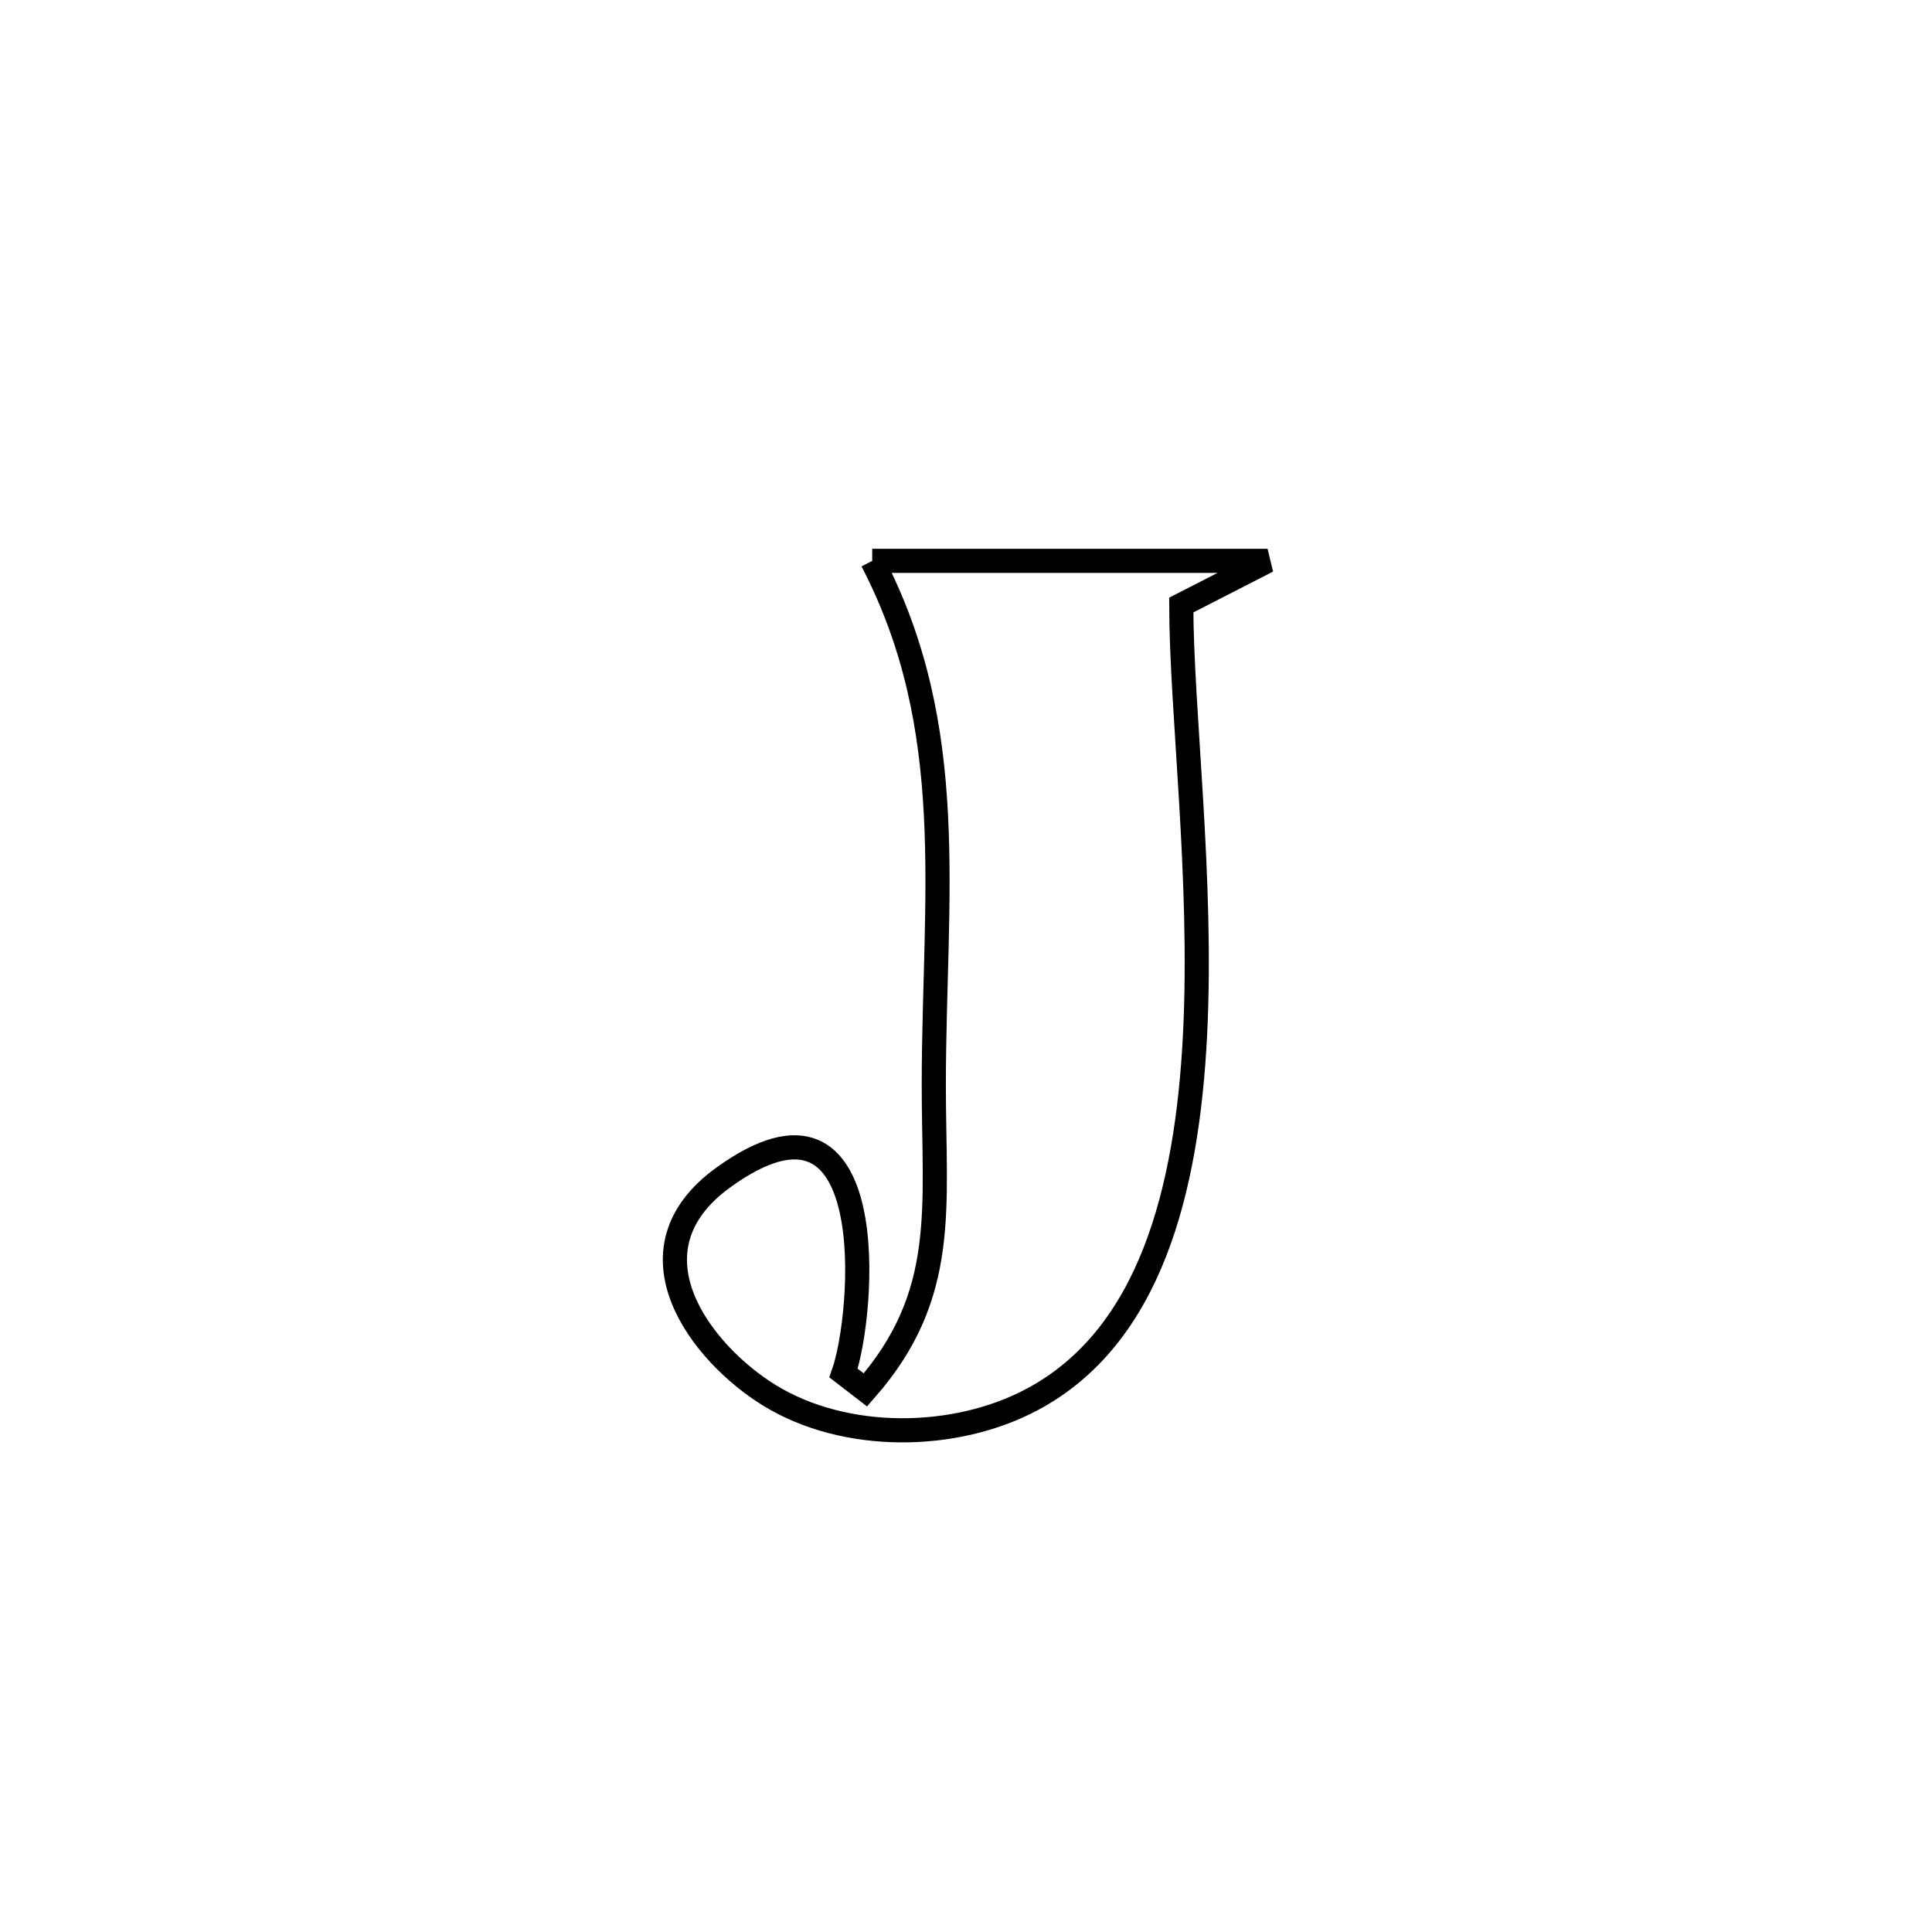 <svg xmlns="http://www.w3.org/2000/svg" viewBox="0.0 0.0 24.0 24.0" height="200px" width="200px"><path fill="none" stroke="black" stroke-width=".3" stroke-opacity="1.0"  filling="0" d="M10.835 6.967 L10.835 6.967 C12.472 6.967 14.109 6.967 15.746 6.967 L15.746 6.967 C15.389 7.15 15.032 7.333 14.674 7.516 L14.674 7.516 C14.676 8.841 14.943 10.919 14.845 12.86 C14.746 14.801 14.283 16.605 12.823 17.384 C11.865 17.896 10.5 17.912 9.559 17.334 C8.714 16.815 7.719 15.54 8.988 14.625 C10.98 13.188 10.736 16.323 10.479 17.057 L10.479 17.057 C10.57 17.127 10.661 17.196 10.751 17.266 L10.751 17.266 C11.791 16.081 11.598 15.006 11.6 13.458 C11.603 11.131 11.923 9.055 10.835 6.967 L10.835 6.967"></path></svg>
